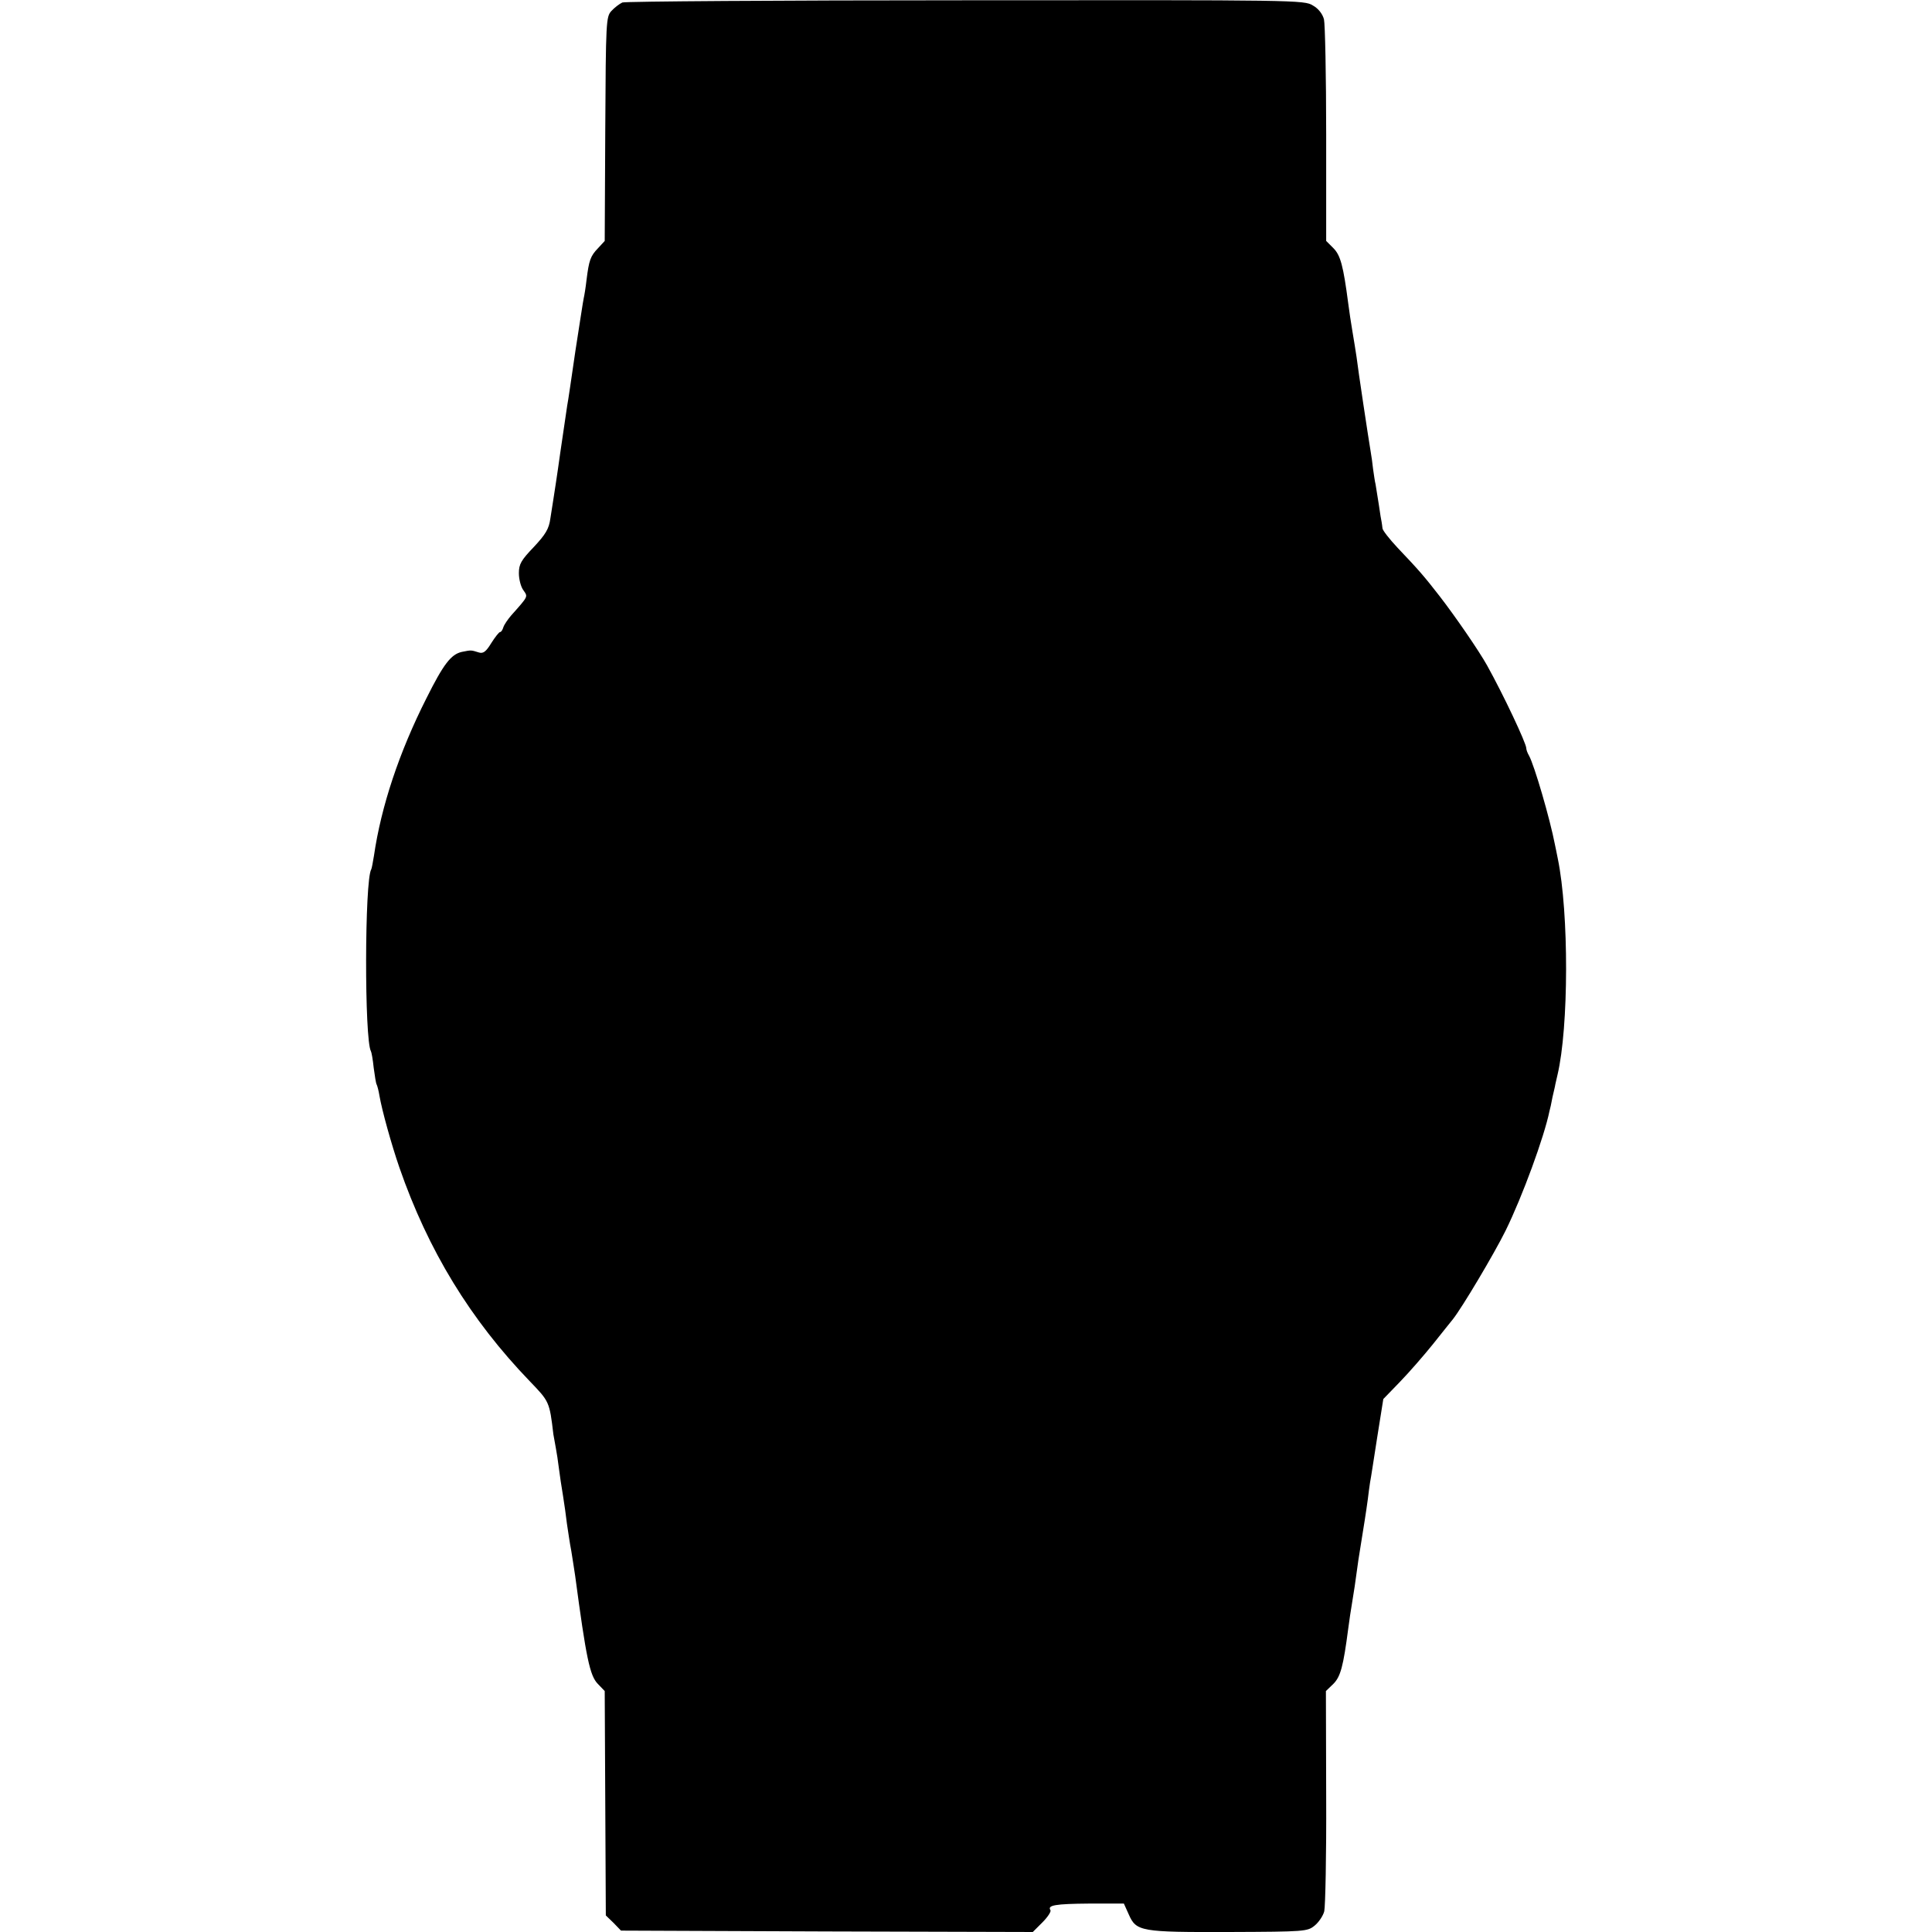 <svg version="1.0" xmlns="http://www.w3.org/2000/svg" width="933.333" height="933.333" viewBox="0 0 700 700"><path d="M225.5.9c-1.1.5-2.9 1.9-4 3.1-1.9 2.1-2 3.8-2.2 42.7l-.2 40.6-2.4 2.6c-2.8 2.9-3.3 4.4-4.2 11.6-.3 2.7-.8 5.7-1 6.5-.2.8-1.5 9.4-3 19-1.4 9.6-2.7 18.6-3 20-.2 1.4-1.3 9-2.5 17-1.1 8-2.3 15.6-2.5 16.9-.2 1.3-.7 4.5-1.1 7-.5 3.7-1.7 5.7-6 10.3-4.6 4.8-5.4 6.2-5.4 9.5 0 2.1.7 4.9 1.6 6.1 1.7 2.5 2 2-4.4 9.2-1.2 1.4-2.5 3.3-2.8 4.2-.3 1-.8 1.8-1.2 1.8-.4 0-1.8 1.8-3.2 4-1.9 3.1-2.9 3.9-4.5 3.4-2.9-.9-2.7-.9-6.2-.2-3.9.9-6.6 4.4-12.8 16.8-9.9 19.6-16.4 39.2-19 57-.4 2.4-.8 4.7-1 5-2.4 3.9-2.5 61.8-.1 65.9.2.3.7 3 1 6 .4 2.9.8 5.7 1.1 6.1.2.4.7 2.2 1 4.1.9 5.2 4.3 17.5 7.2 25.9 10.4 30 25.7 55.1 47.3 77.5 7 7.3 7.1 7.3 8.5 19.2.2 1.2.6 3.4.9 5 .3 1.5.8 4.8 1.1 7.3.3 2.5 1 7 1.5 10s1.1 7.5 1.4 10c.4 2.5 1 7 1.6 10 .5 3 1.1 7.1 1.4 9 4 29.9 5.3 36.1 8.2 39.1l2.5 2.6.2 40.6.2 40.7 2.8 2.7 2.7 2.8 74.6.3 74.6.2 3.5-3.5c1.9-1.9 3.2-3.9 2.9-4.4-1.2-1.8 1.7-2.3 14.1-2.4h12.5l1.8 4c2.7 6.1 4.3 6.4 36.5 6.3 27.4-.1 28.2-.2 30.8-2.3 1.5-1.2 3.1-3.6 3.5-5.2.4-1.7.8-20.3.7-41.4l-.1-38.4 2.7-2.6c2.6-2.6 3.6-6.3 5.4-20.1.3-2.5 1-7 1.5-10s1.2-7.5 1.5-10c.3-2.5 1-7 1.5-10 1.1-6.8 2-12.4 2.6-16.9.2-1.9.6-4.6.8-6 .3-1.4 1.4-8.8 2.6-16.4l2.2-13.8 6-6.2c3.3-3.4 8.7-9.6 12-13.7 3.3-4.1 6.5-8.2 7.2-9 3.4-4.3 15-23.8 19.1-32.1 6.1-12.4 14-34 15.9-43.3.2-.6.7-2.9 1.1-5.1.5-2.2 1-4.2 1-4.5.1-.3.4-1.9.8-3.5 4.1-17.2 4.2-58.7.1-78.5-.4-1.9-.8-4.1-1-4.9-1.8-9.4-7.5-28.9-9.4-32.3-.6-1-1-2.2-1-2.7 0-1.8-8.3-19.4-14.2-30-3-5.4-11.7-18-17.2-25.1-5.6-7.2-7.4-9.3-15.2-17.5-3-3.2-5.5-6.4-5.5-7.1-.1-.8-.2-1.7-.3-2.2-.1-.4-.6-3.2-1-6.2-.5-3-1-6.4-1.2-7.5-.3-1.1-.6-3.6-.9-5.5-.2-1.9-.6-4.9-.9-6.5-.8-4.7-4.6-29.9-5.1-34.2-.3-2.1-1-6.3-1.5-9.3-.5-3-1.2-7.5-1.5-10-1.8-13.7-2.8-17.5-5.4-20.1l-2.6-2.6V48.7c0-21.3-.4-40.1-.8-41.7-.5-1.9-2-3.9-4-5-3.1-2-5.8-2-125.7-1.9-67.4 0-123.4.4-124.5.8z"/></svg>